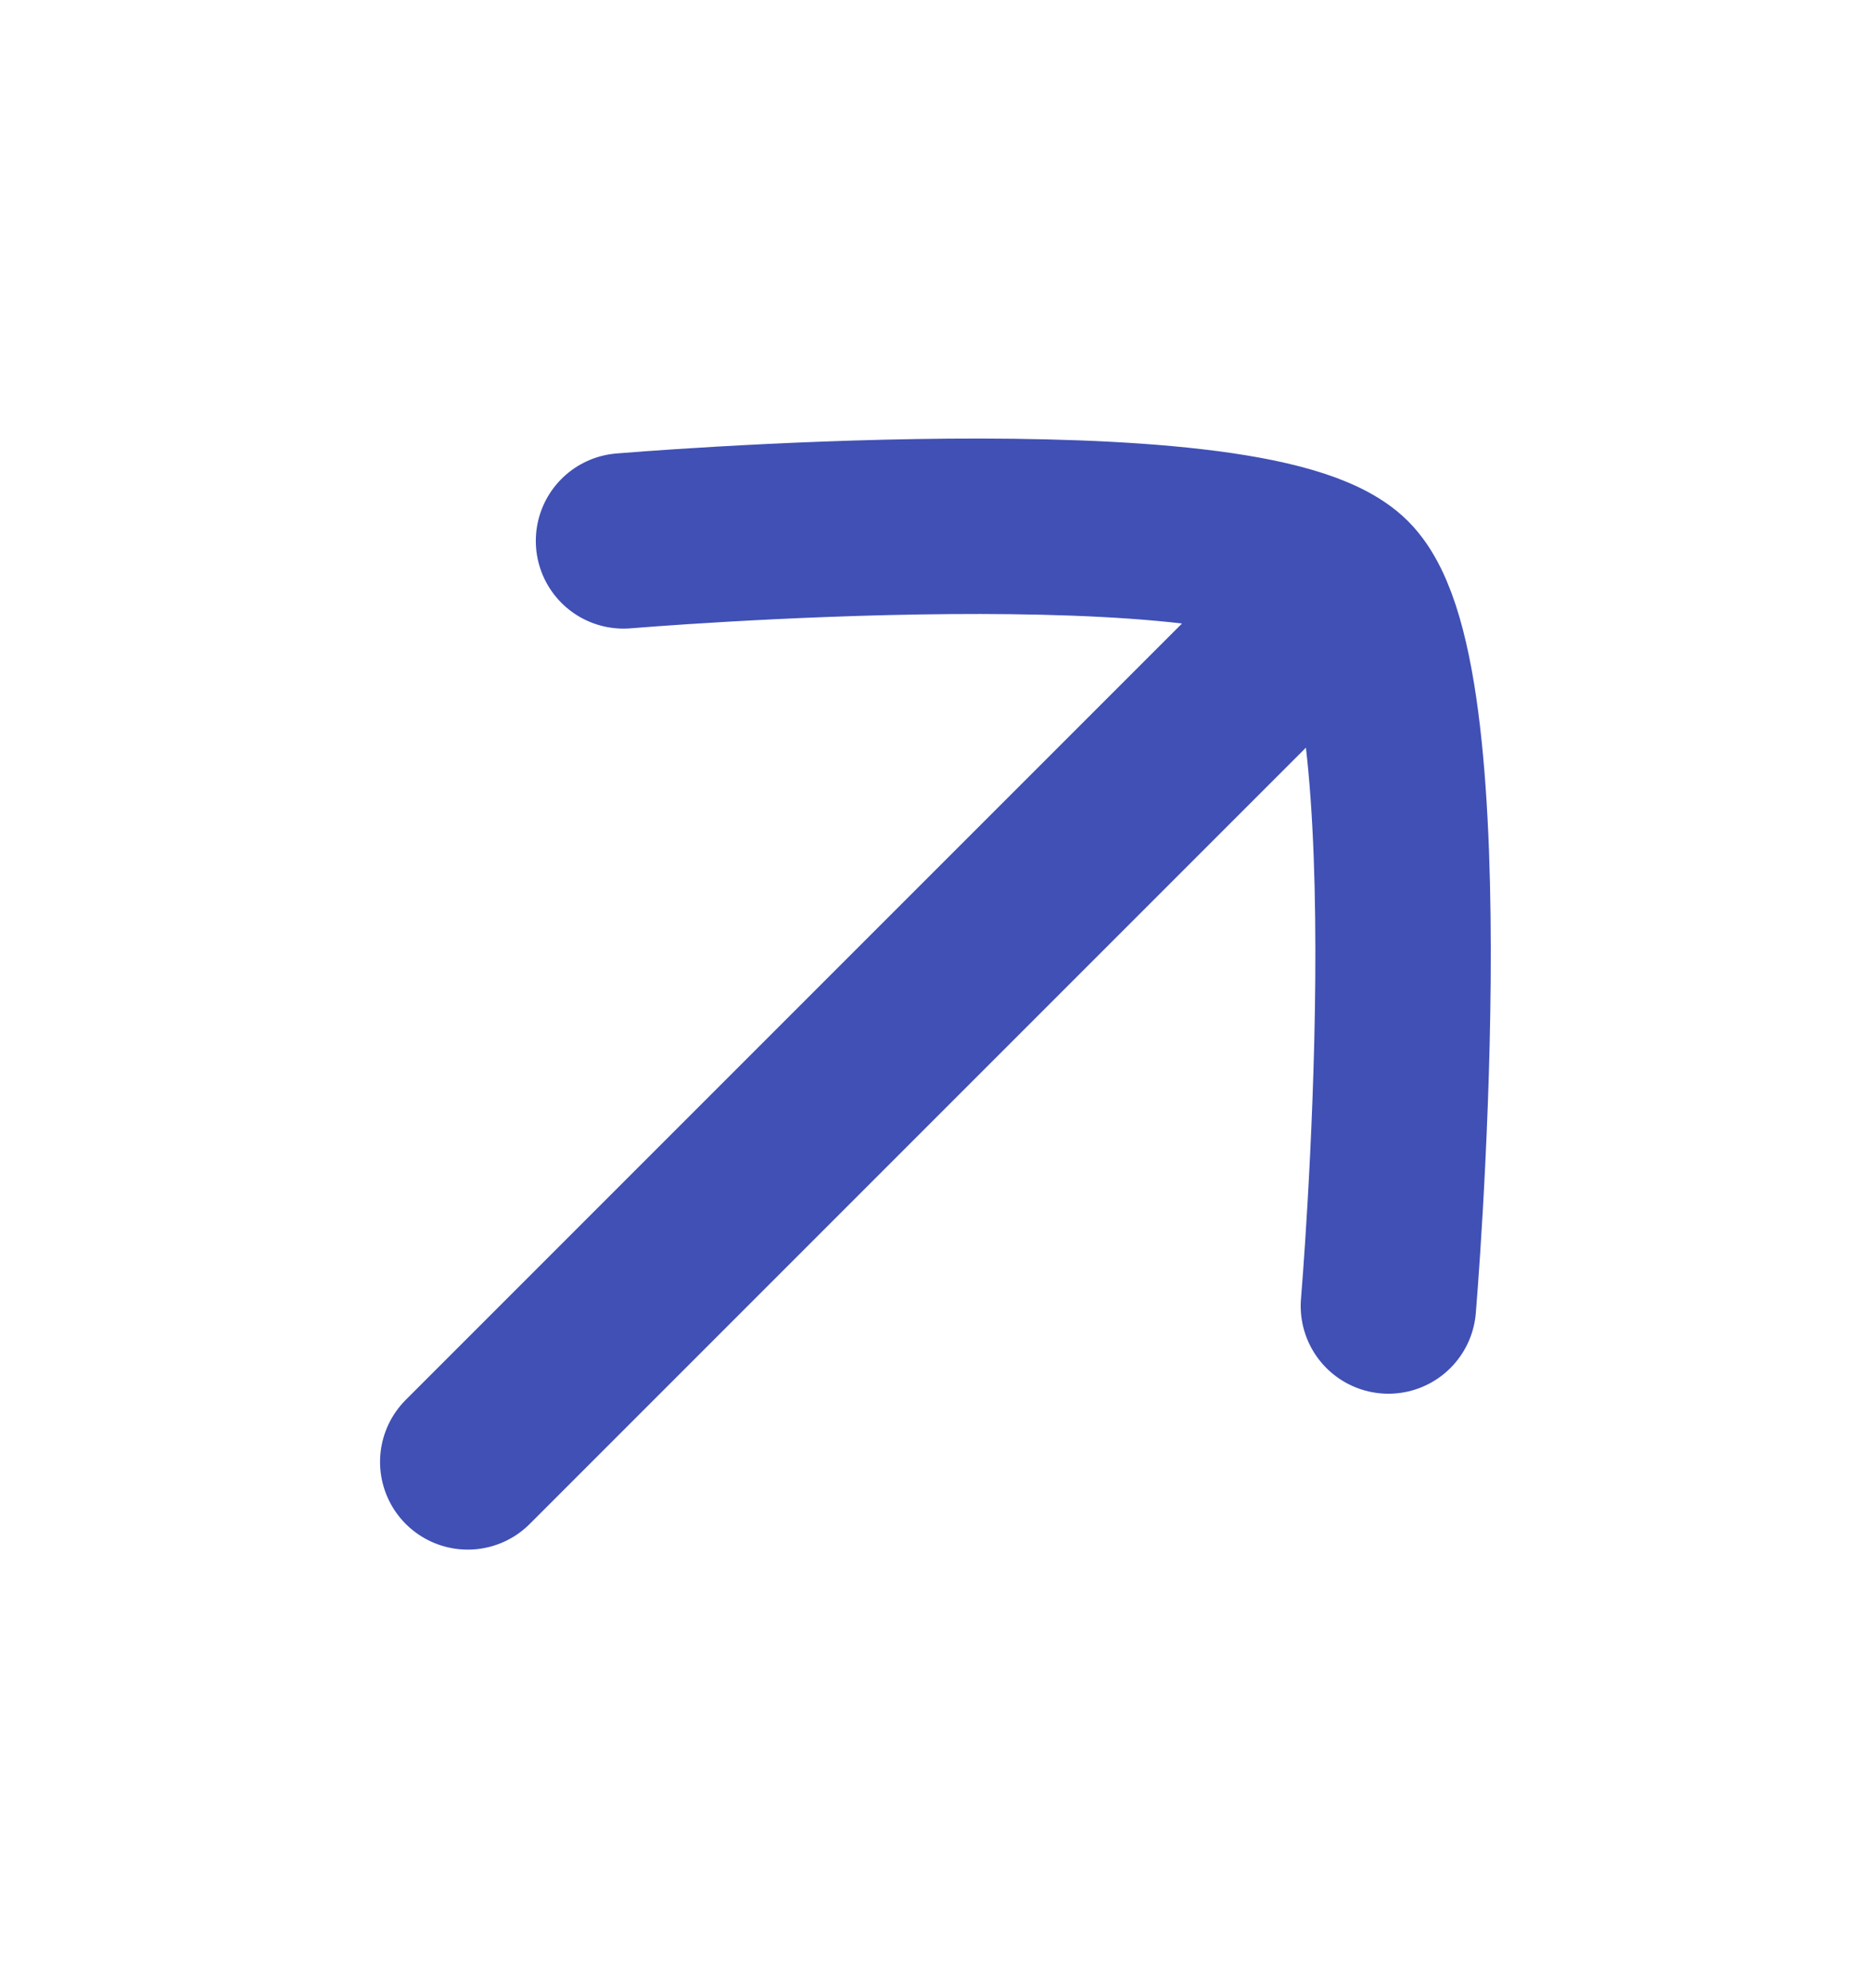 <svg width="16" height="17" viewBox="0 0 16 17" fill="none" xmlns="http://www.w3.org/2000/svg">
<path d="M11 5.5L4 12.5" stroke="#4050B5" stroke-width="1.5" stroke-linecap="round"/>
<path d="M5.332 4.625C5.332 4.625 10.697 4.173 11.511 4.987C12.326 5.801 11.873 11.167 11.873 11.167" stroke="#4050B5" stroke-width="1.5" stroke-linecap="round" stroke-linejoin="round"/>
</svg>
